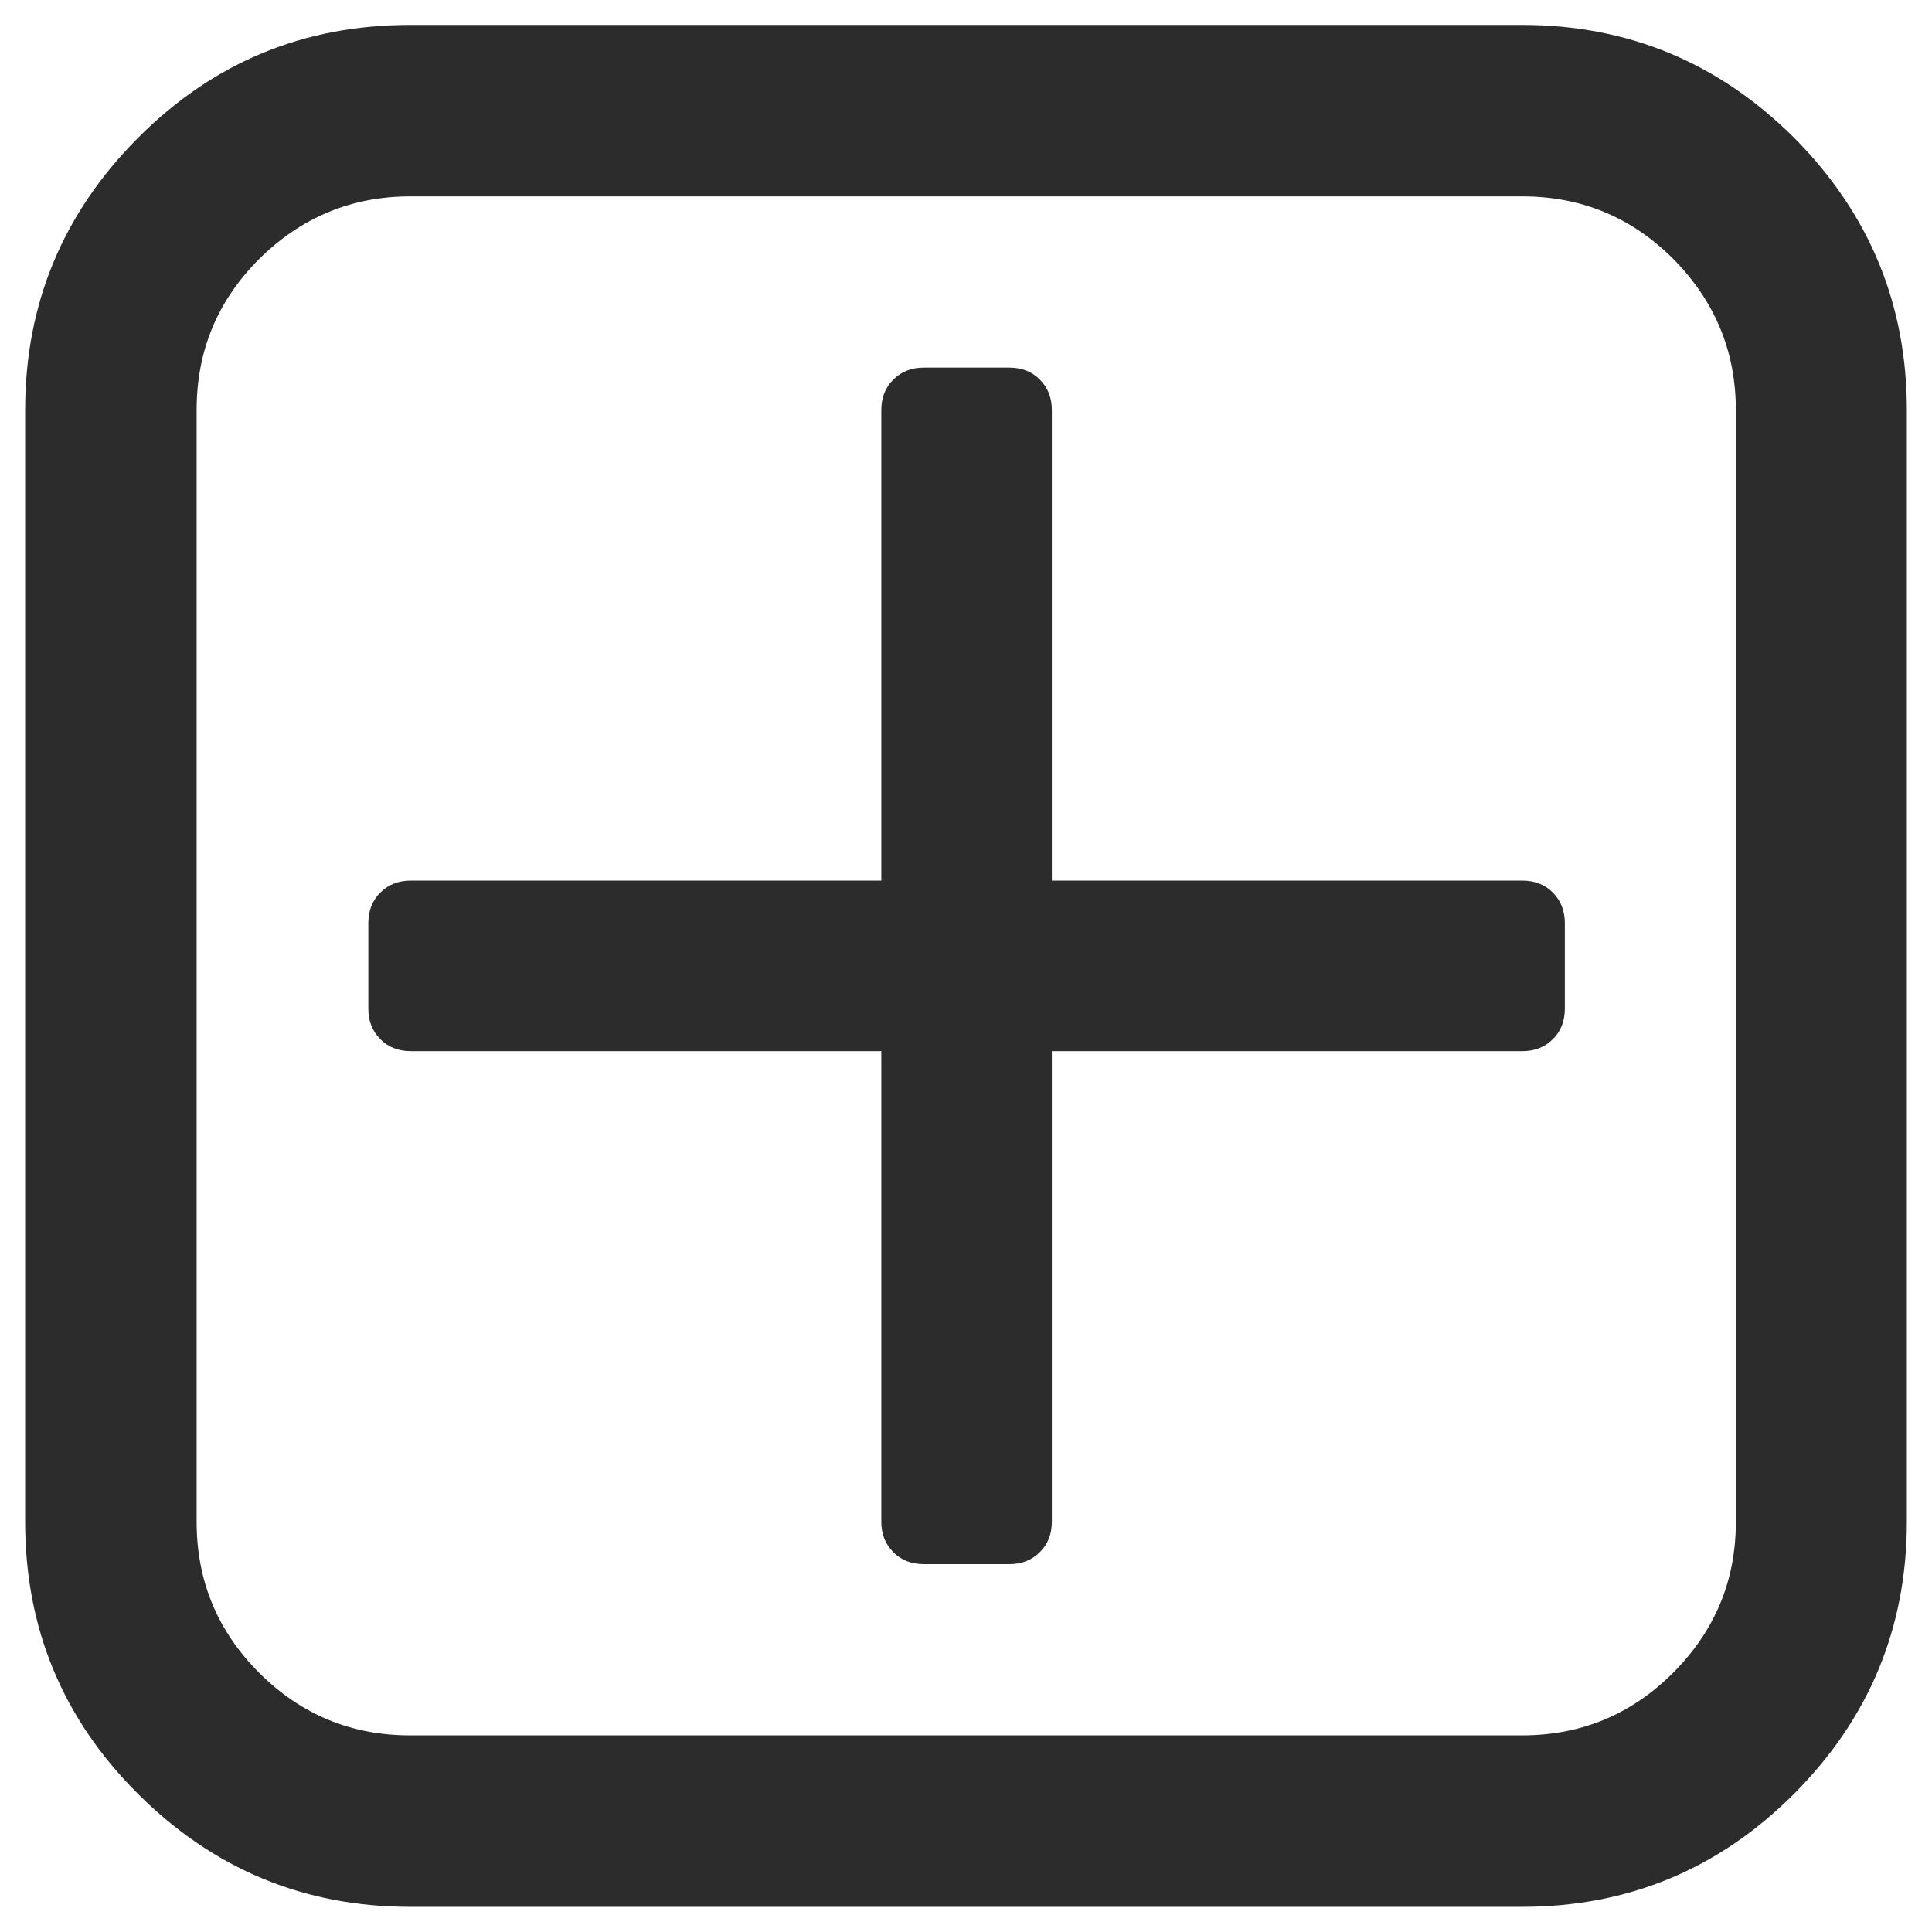 <?xml version="1.0" standalone="no"?><!DOCTYPE svg PUBLIC "-//W3C//DTD SVG 1.1//EN" "http://www.w3.org/Graphics/SVG/1.1/DTD/svg11.dtd"><svg class="icon" width="200px" height="200.00px" viewBox="0 0 1024 1024" version="1.1" xmlns="http://www.w3.org/2000/svg"><path fill="#2c2c2c" d="M1010.668 217.287v589.301c0 56.1-19.947 104.222-59.84 144.24-39.893 39.893-87.89 59.84-144.24 59.84H217.412c-56.1 0-104.222-19.947-144.24-59.84s-59.84-87.89-59.84-144.24V217.287c0-56.1 19.947-104.222 59.84-144.24s87.89-59.84 144.24-59.84h589.301c56.1 0 104.222 19.947 144.24 59.84C990.722 113.065 1010.668 161.187 1010.668 217.287z m-90.633 589.426V217.287c0-31.167-11.22-57.846-33.161-80.036-22.191-22.191-48.87-33.161-80.036-33.161H217.412c-31.167 0-57.846 11.22-80.036 33.161-22.191 22.191-33.161 48.87-33.161 80.036v589.301c0 31.167 10.971 57.846 33.161 80.036 22.191 22.191 48.87 33.161 80.036 33.161h589.301c31.167 0 57.846-10.971 80.036-33.161 22.191-22.191 33.286-48.87 33.286-79.912z m-90.633-317.402v45.254c0 6.607-2.119 12.093-6.358 16.207-4.363 4.363-9.724 6.358-16.207 6.358h-249.334v249.334c0 6.607-2.119 12.093-6.358 16.207-4.363 4.363-9.724 6.358-16.207 6.358h-45.254c-6.607 0-12.093-2.119-16.207-6.358-4.363-4.363-6.358-9.724-6.358-16.207v-249.334H217.786c-6.607 0-12.093-2.119-16.207-6.358-4.363-4.363-6.358-9.724-6.358-16.207v-45.254c0-6.607 2.119-12.093 6.358-16.207 4.363-4.363 9.724-6.358 16.207-6.358h249.334v-249.334c0-6.607 2.119-12.093 6.358-16.207 4.363-4.363 9.724-6.358 16.207-6.358h45.254c6.607 0 12.093 2.119 16.207 6.358 4.363 4.363 6.358 9.724 6.358 16.207v249.334h249.334c6.607 0 12.093 2.119 16.207 6.358 4.239 4.239 6.358 9.724 6.358 16.207z" /></svg>